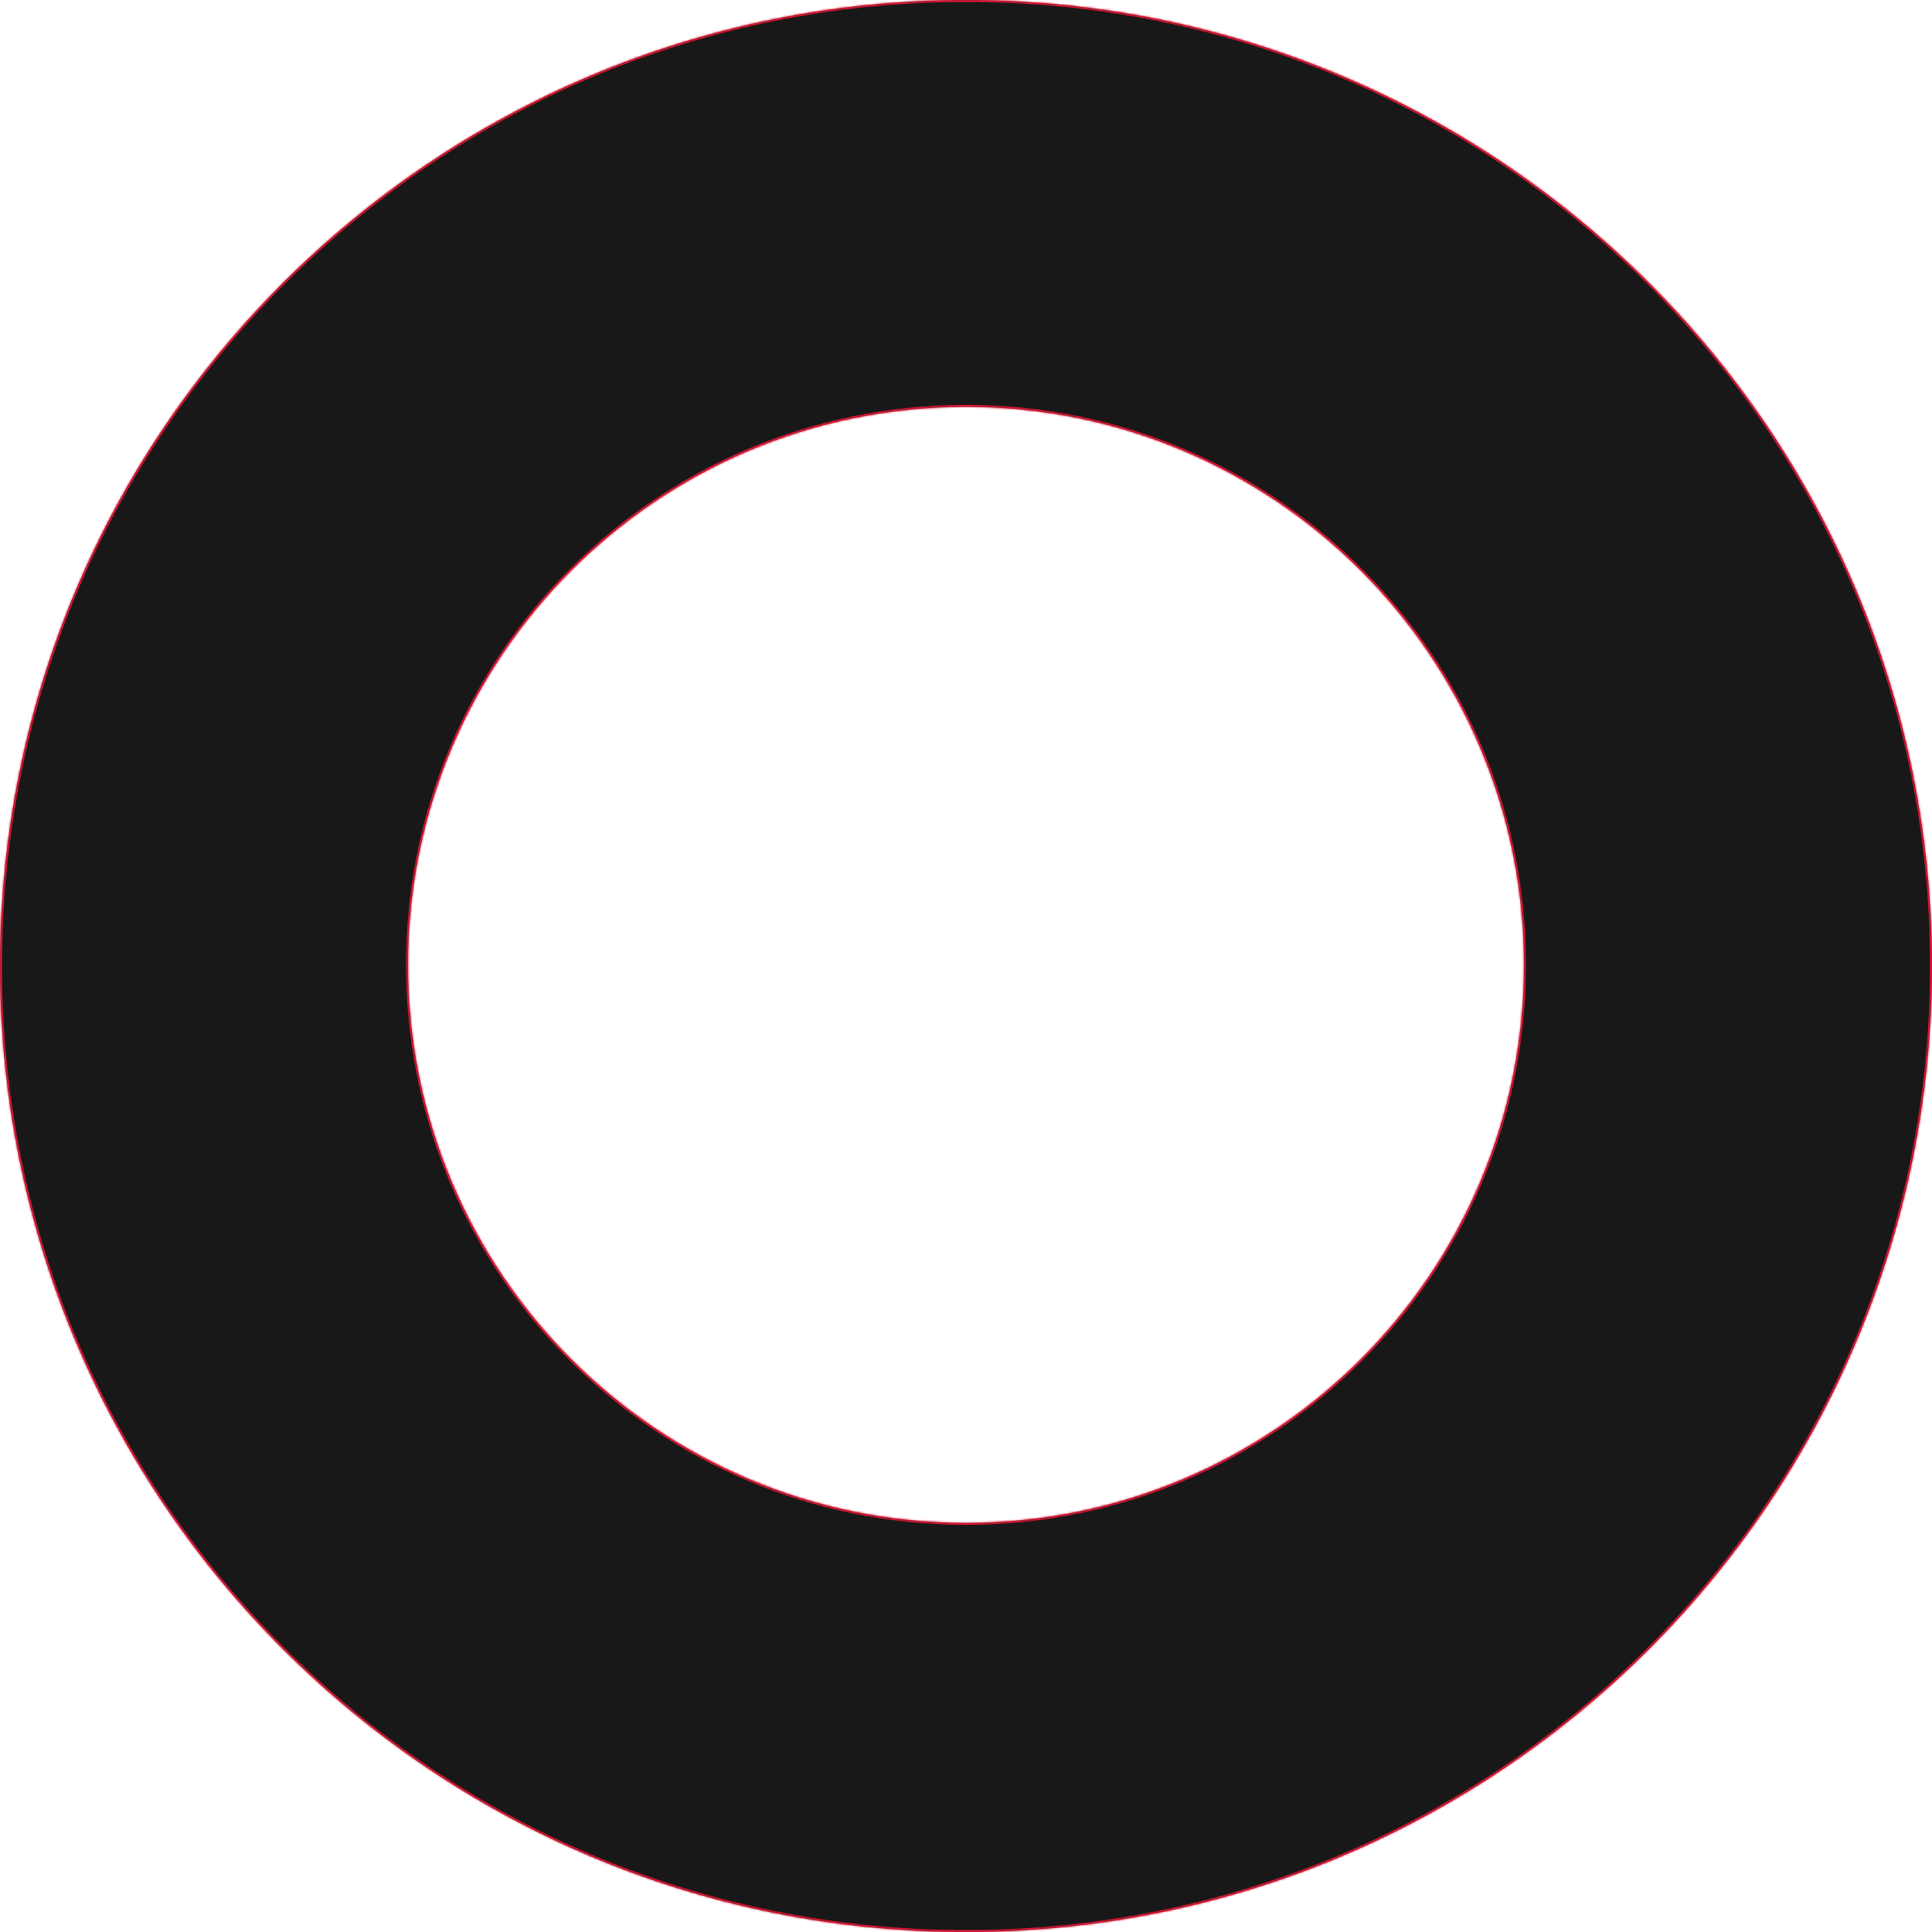 <svg width="850" height="850" viewBox="0 0 850 850" fill="none" xmlns="http://www.w3.org/2000/svg">
<mask id="path-1-inside-1_59_28034" fill="white">
<path d="M425 0C659.721 0 850 190.279 850 425C850 659.721 659.721 850 425 850C190.279 850 0 659.721 0 425C0 190.279 190.279 0 425 0ZM425 179C289.414 179 179.5 288.914 179.5 424.5C179.5 560.086 289.414 670 425 670C560.586 670 670.5 560.086 670.5 424.5C670.5 288.914 560.586 179 425 179Z"/>
</mask>
<path d="M425 0C659.721 0 850 190.279 850 425C850 659.721 659.721 850 425 850C190.279 850 0 659.721 0 425C0 190.279 190.279 0 425 0ZM425 179C289.414 179 179.5 288.914 179.5 424.5C179.5 560.086 289.414 670 425 670C560.586 670 670.5 560.086 670.5 424.5C670.5 288.914 560.586 179 425 179Z" fill="#191818"/>
<path d="M425 0V0.841C659.256 0.841 849.159 190.744 849.159 425H850H850.841C850.841 189.814 660.186 -0.841 425 -0.841V0ZM850 425H849.159C849.159 659.256 659.256 849.159 425 849.159V850V850.841C660.186 850.841 850.841 660.186 850.841 425H850ZM425 850V849.159C190.744 849.159 0.841 659.256 0.841 425H0H-0.841C-0.841 660.186 189.814 850.841 425 850.841V850ZM0 425H0.841C0.841 190.744 190.744 0.841 425 0.841V0V-0.841C189.814 -0.841 -0.841 189.814 -0.841 425H0ZM425 179V178.159C288.949 178.159 178.659 288.449 178.659 424.5H179.5H180.341C180.341 289.379 289.879 179.841 425 179.841V179ZM179.5 424.5H178.659C178.659 560.551 288.949 670.841 425 670.841V670V669.159C289.879 669.159 180.341 559.621 180.341 424.5H179.5ZM425 670V670.841C561.051 670.841 671.341 560.551 671.341 424.5H670.5H669.659C669.659 559.621 560.121 669.159 425 669.159V670ZM670.5 424.5H671.341C671.341 288.449 561.051 178.159 425 178.159V179V179.841C560.121 179.841 669.659 289.379 669.659 424.5H670.5Z" fill="#F91536" mask="url(#path-1-inside-1_59_28034)"/>
</svg>
